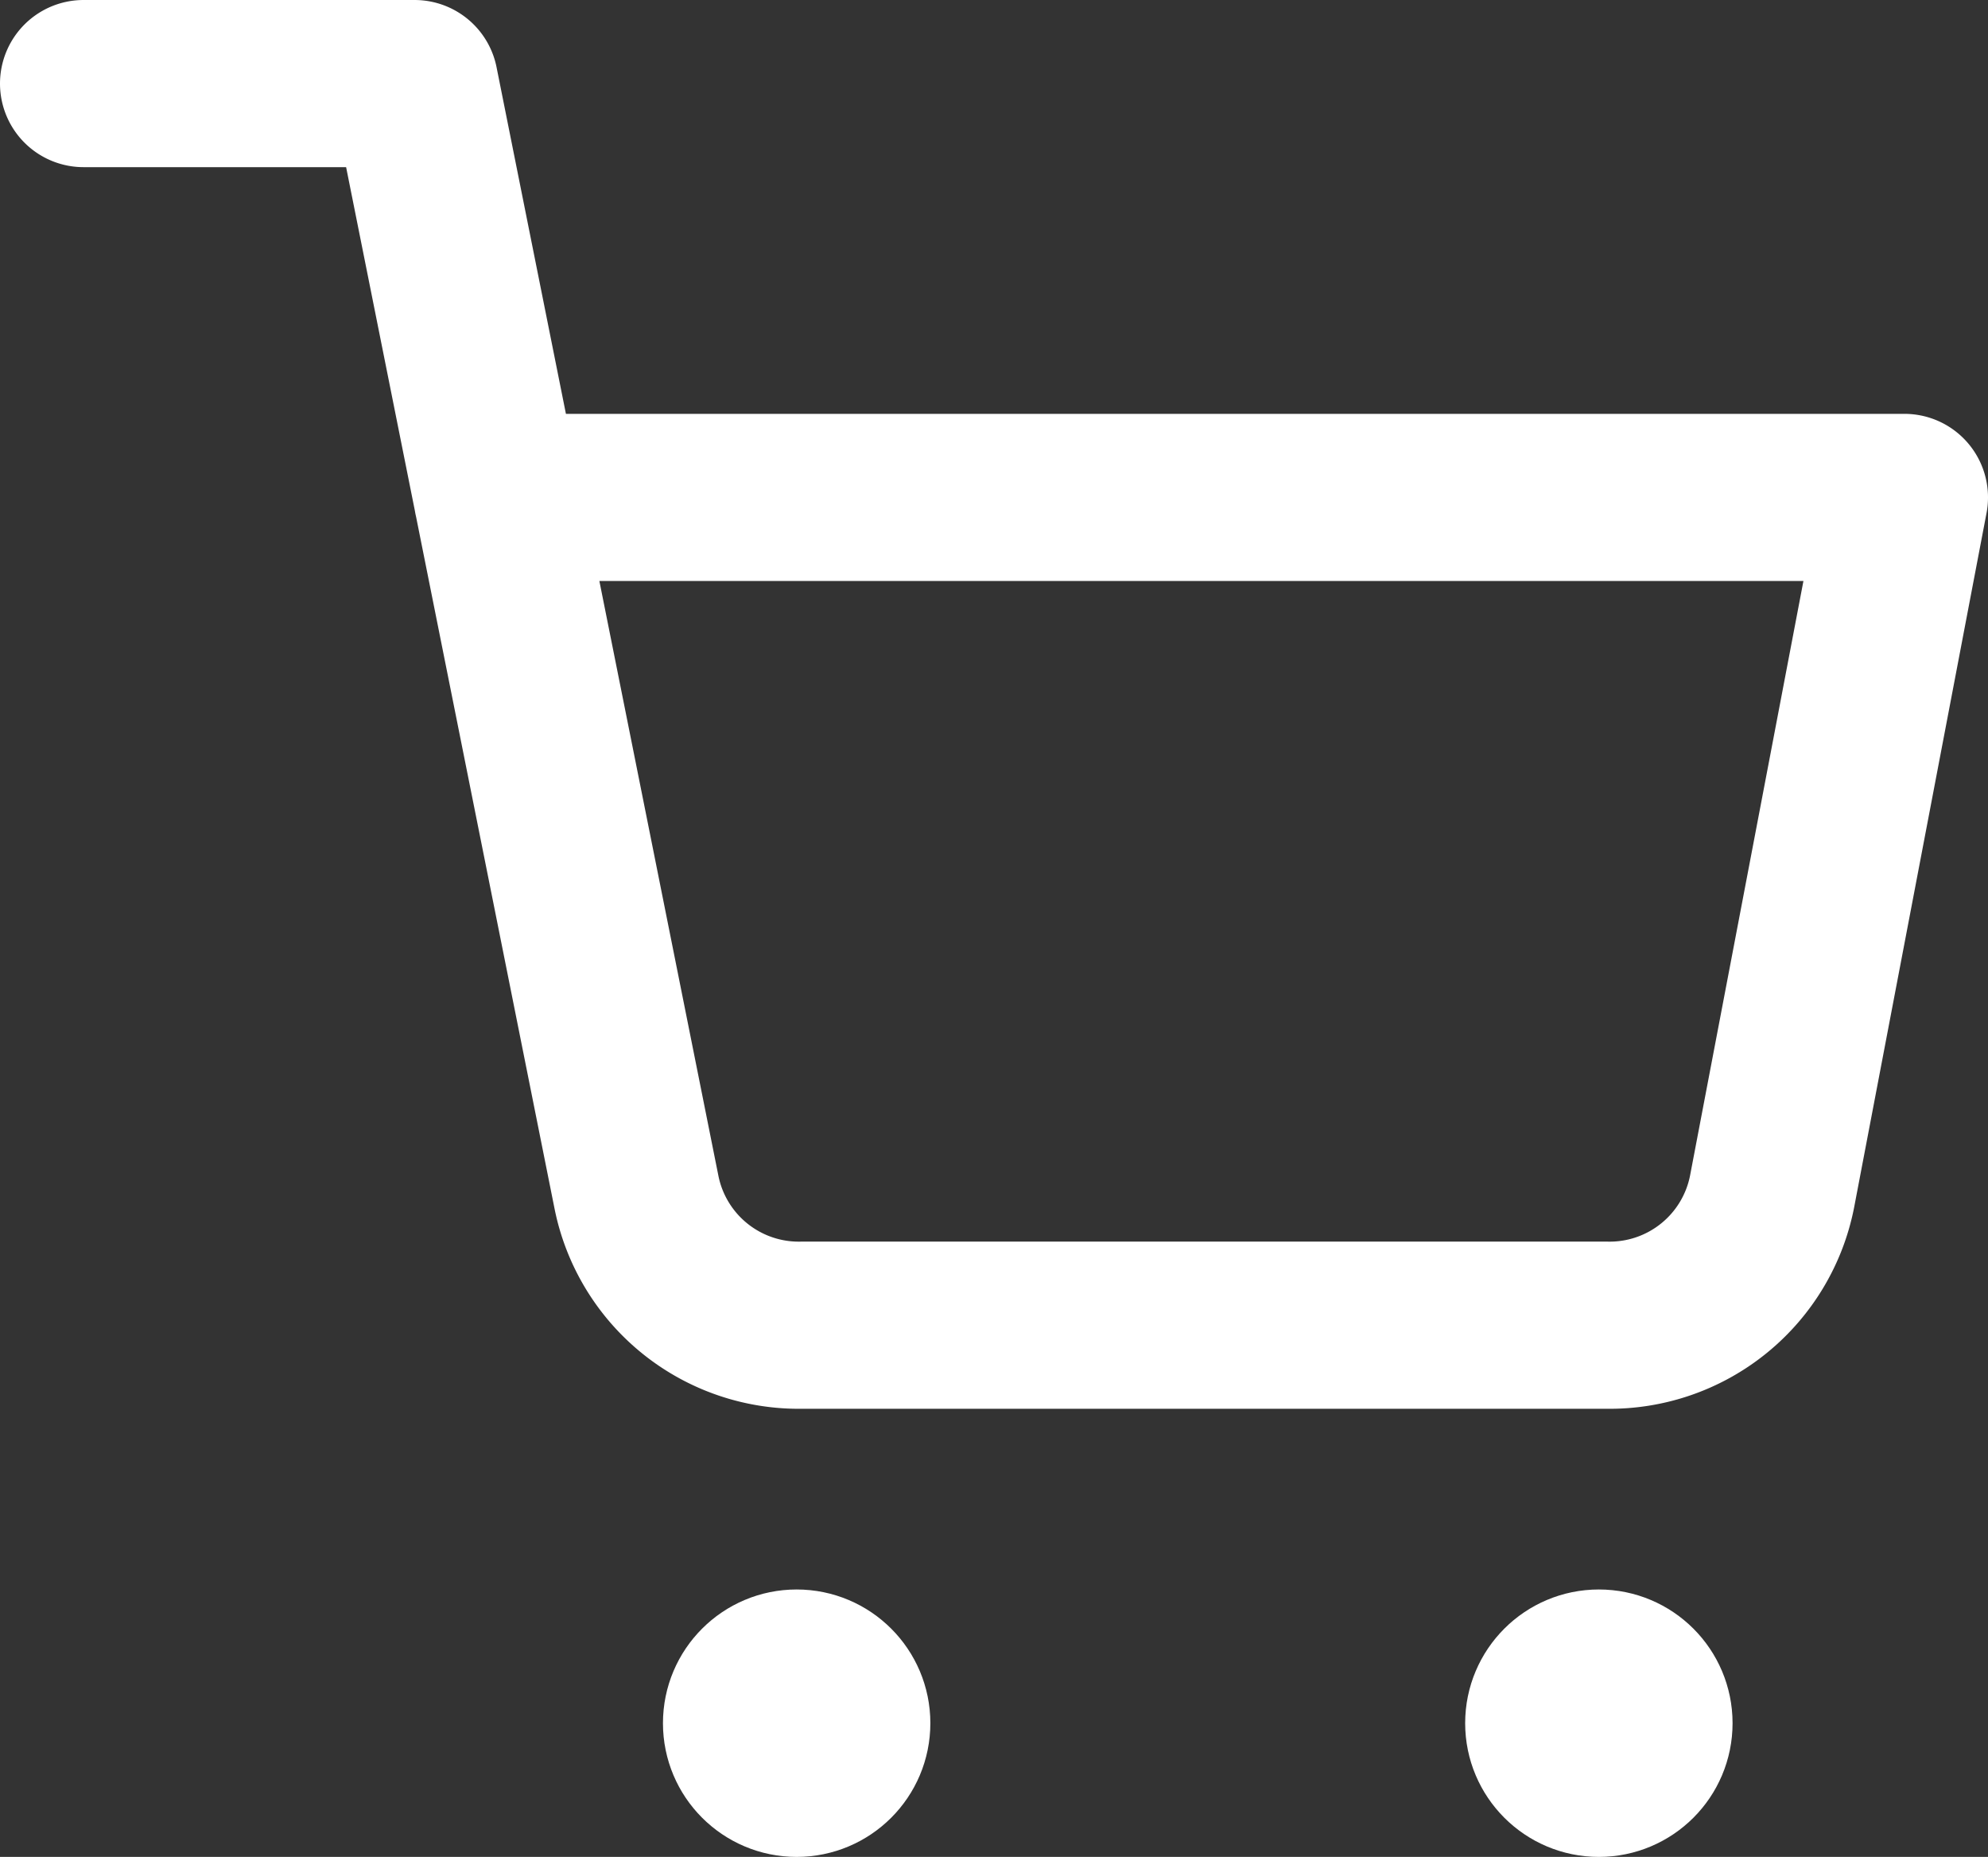 <svg xmlns="http://www.w3.org/2000/svg" width="29.738" height="27.774" viewBox="0 0 29.738 27.774">
  <rect x="0" y="0" width="29.738" height="27.774" fill="#333333" stroke="none"/>
  <g id="shopping-cart" transform="translate(1.25 1.25)">
    <circle id="Oval" cx="1" cy="1" r="1" stroke-width="2" transform="translate(9.667 23.524)" stroke="#fff" stroke-linecap="round" stroke-linejoin="round" stroke-miterlimit="10" fill="none"/>
    <circle id="Oval-2" data-name="Oval" cx="1" cy="1" r="1" transform="translate(21.667 23.524)" stroke-width="2" stroke="#fff" stroke-linecap="round" stroke-linejoin="round" stroke-miterlimit="10" fill="none"/>
    <path id="Path" d="M0,0H4.952L8.27,16.578a2.476,2.476,0,0,0,2.476,1.993H22.781a2.476,2.476,0,0,0,2.476-1.993L27.238,6.19H6.19" fill="none" stroke="#fff" stroke-linecap="round" stroke-linejoin="round" stroke-miterlimit="10" stroke-width="2.5"/>
  </g>
</svg>
